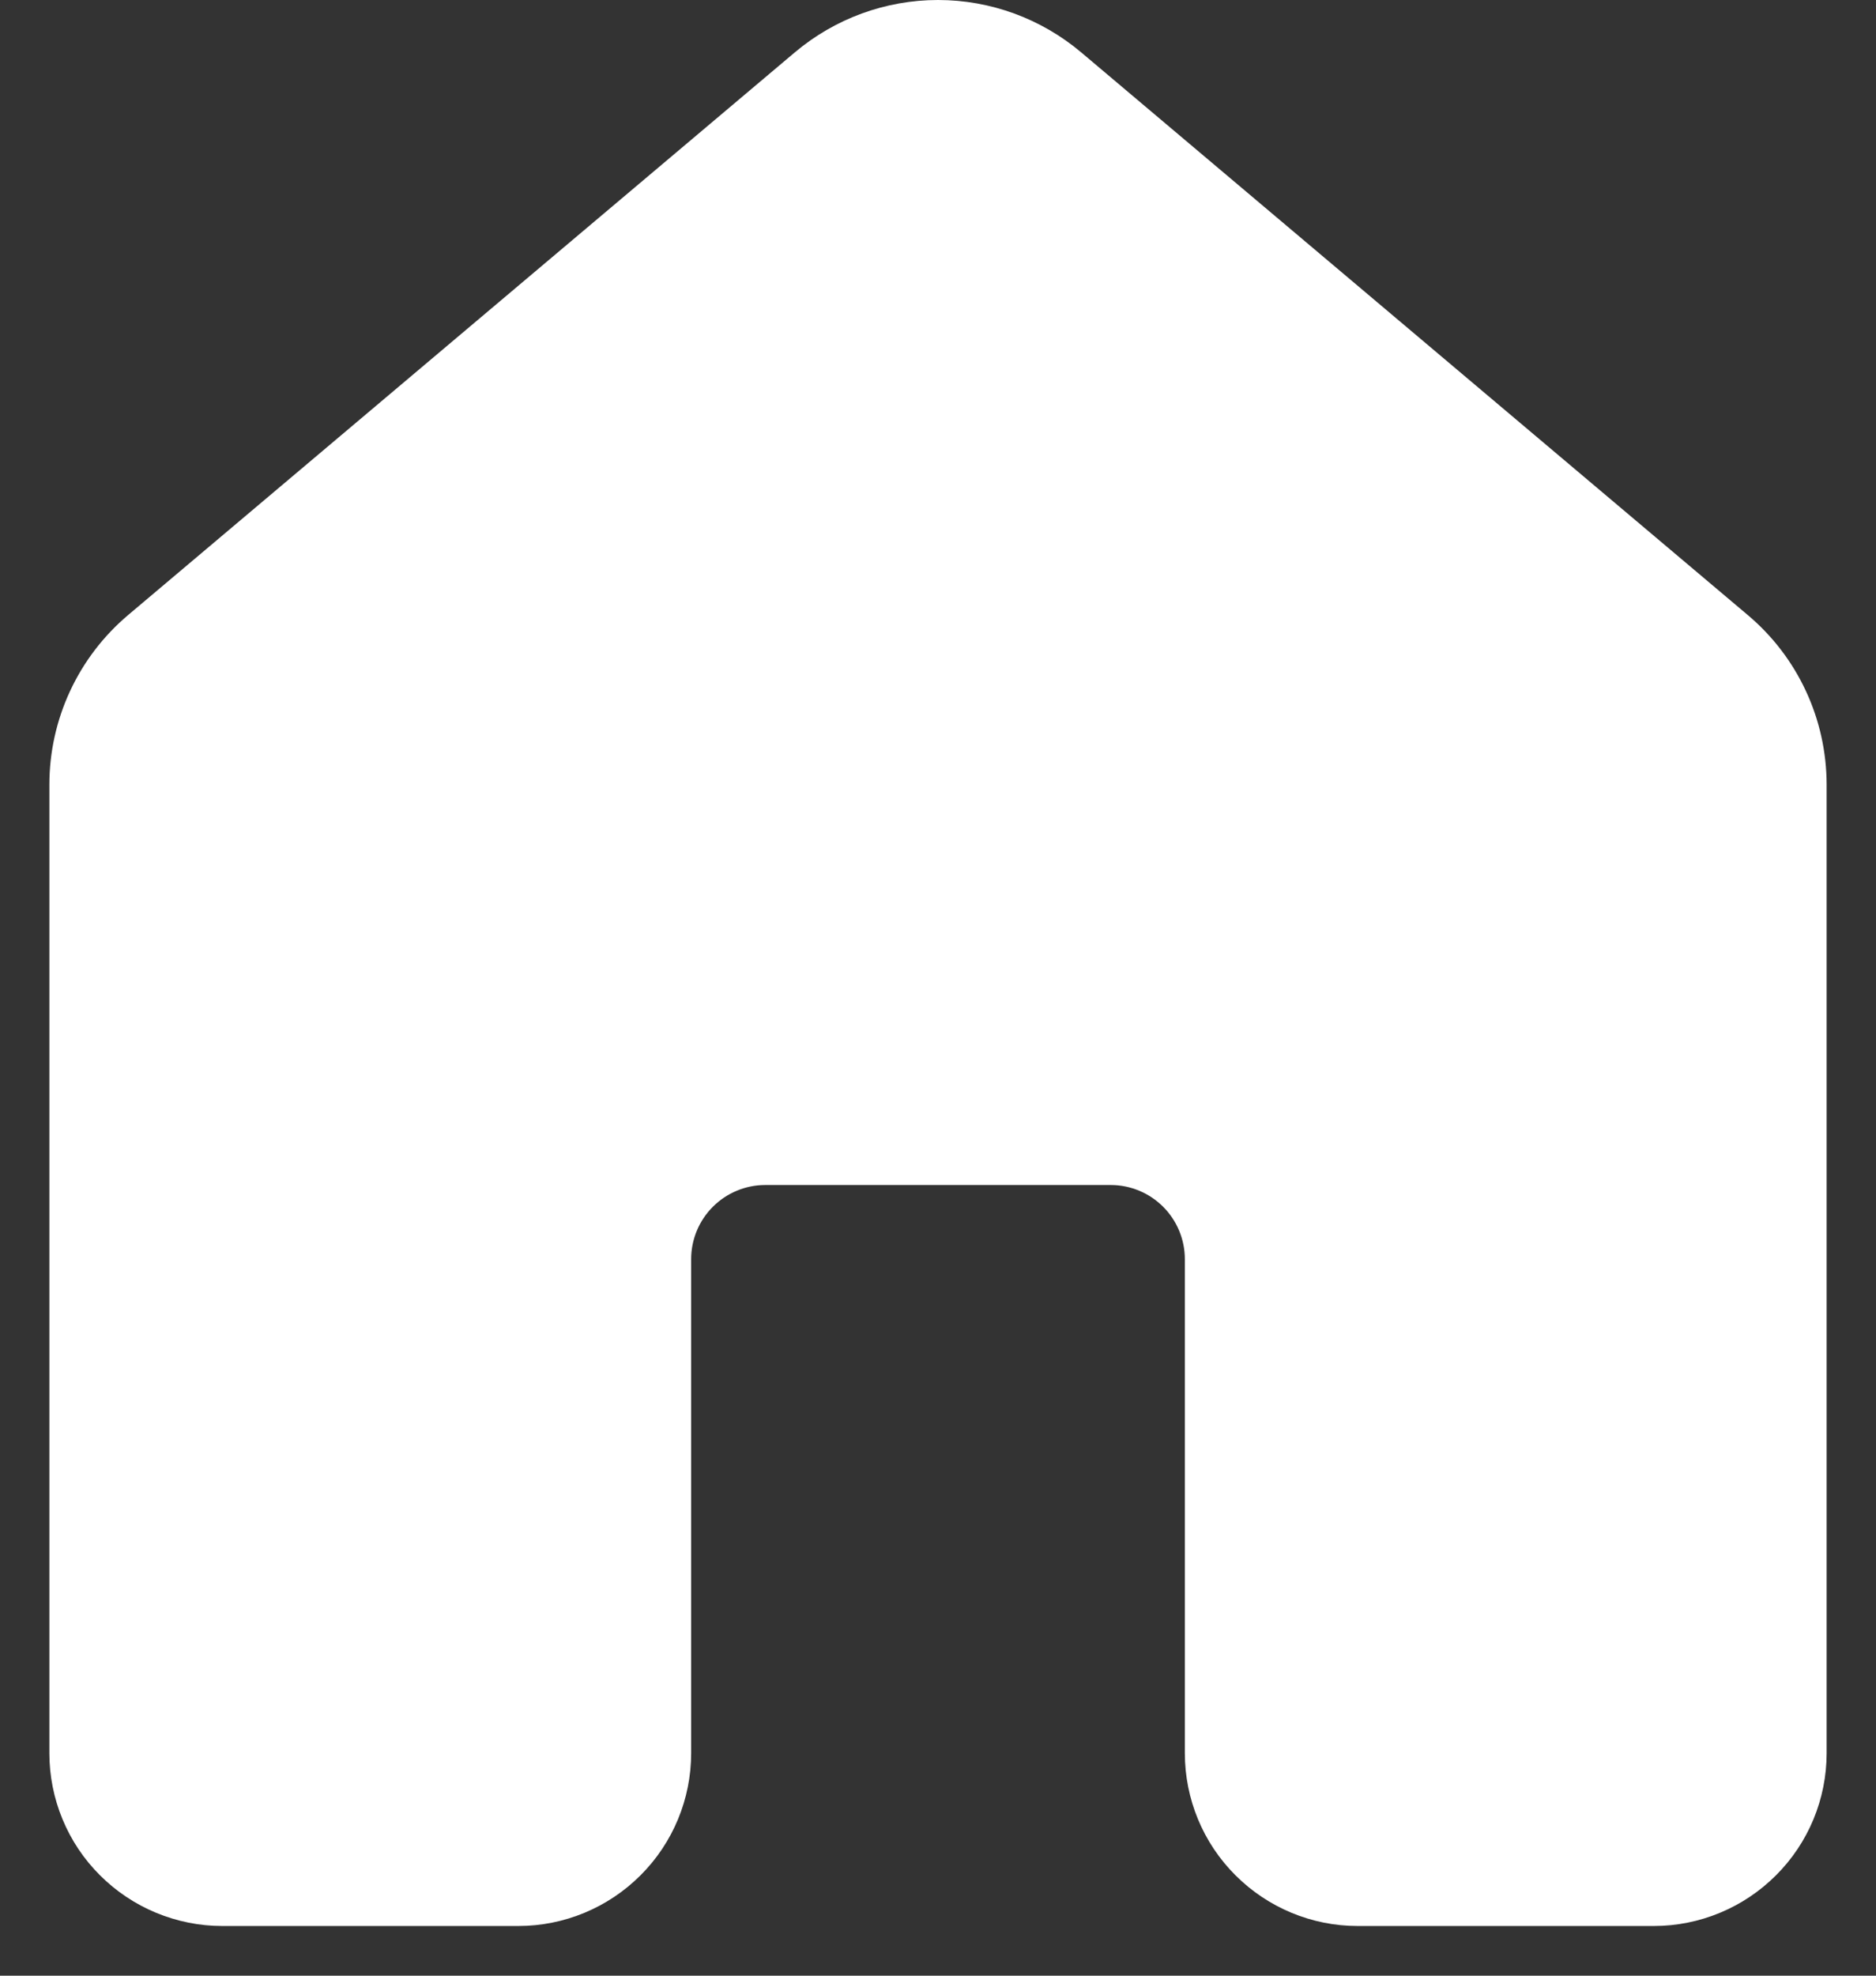 <svg width="19" height="20" viewBox="0 0 19 20" fill="none" xmlns="http://www.w3.org/2000/svg">
<rect x="0" y="0" width="19" height="20" fill="#333333" stroke="none"/>
<path d="M8.05 0.53C8.456 0.188 8.969 0 9.5 0C10.031 0 10.544 0.188 10.95 0.53L17.7 6.225C18.208 6.652 18.5 7.281 18.5 7.945V17.747C18.5 18.211 18.316 18.656 17.987 18.984C17.659 19.312 17.214 19.497 16.75 19.497H13.75C13.286 19.497 12.841 19.312 12.513 18.984C12.184 18.656 12 18.211 12 17.747V12.746C12 12.548 11.921 12.357 11.78 12.216C11.64 12.076 11.449 11.996 11.25 11.996H7.75C7.551 11.996 7.36 12.076 7.22 12.216C7.079 12.357 7 12.548 7 12.746V17.747C7 18.211 6.816 18.656 6.487 18.984C6.159 19.312 5.714 19.497 5.25 19.497H2.25C2.02 19.497 1.793 19.451 1.58 19.363C1.368 19.275 1.175 19.146 1.013 18.984C0.85 18.822 0.721 18.629 0.633 18.416C0.545 18.204 0.5 17.976 0.5 17.747V7.944C0.5 7.281 0.792 6.652 1.3 6.224L8.05 0.53Z" fill="white"/>
</svg>
